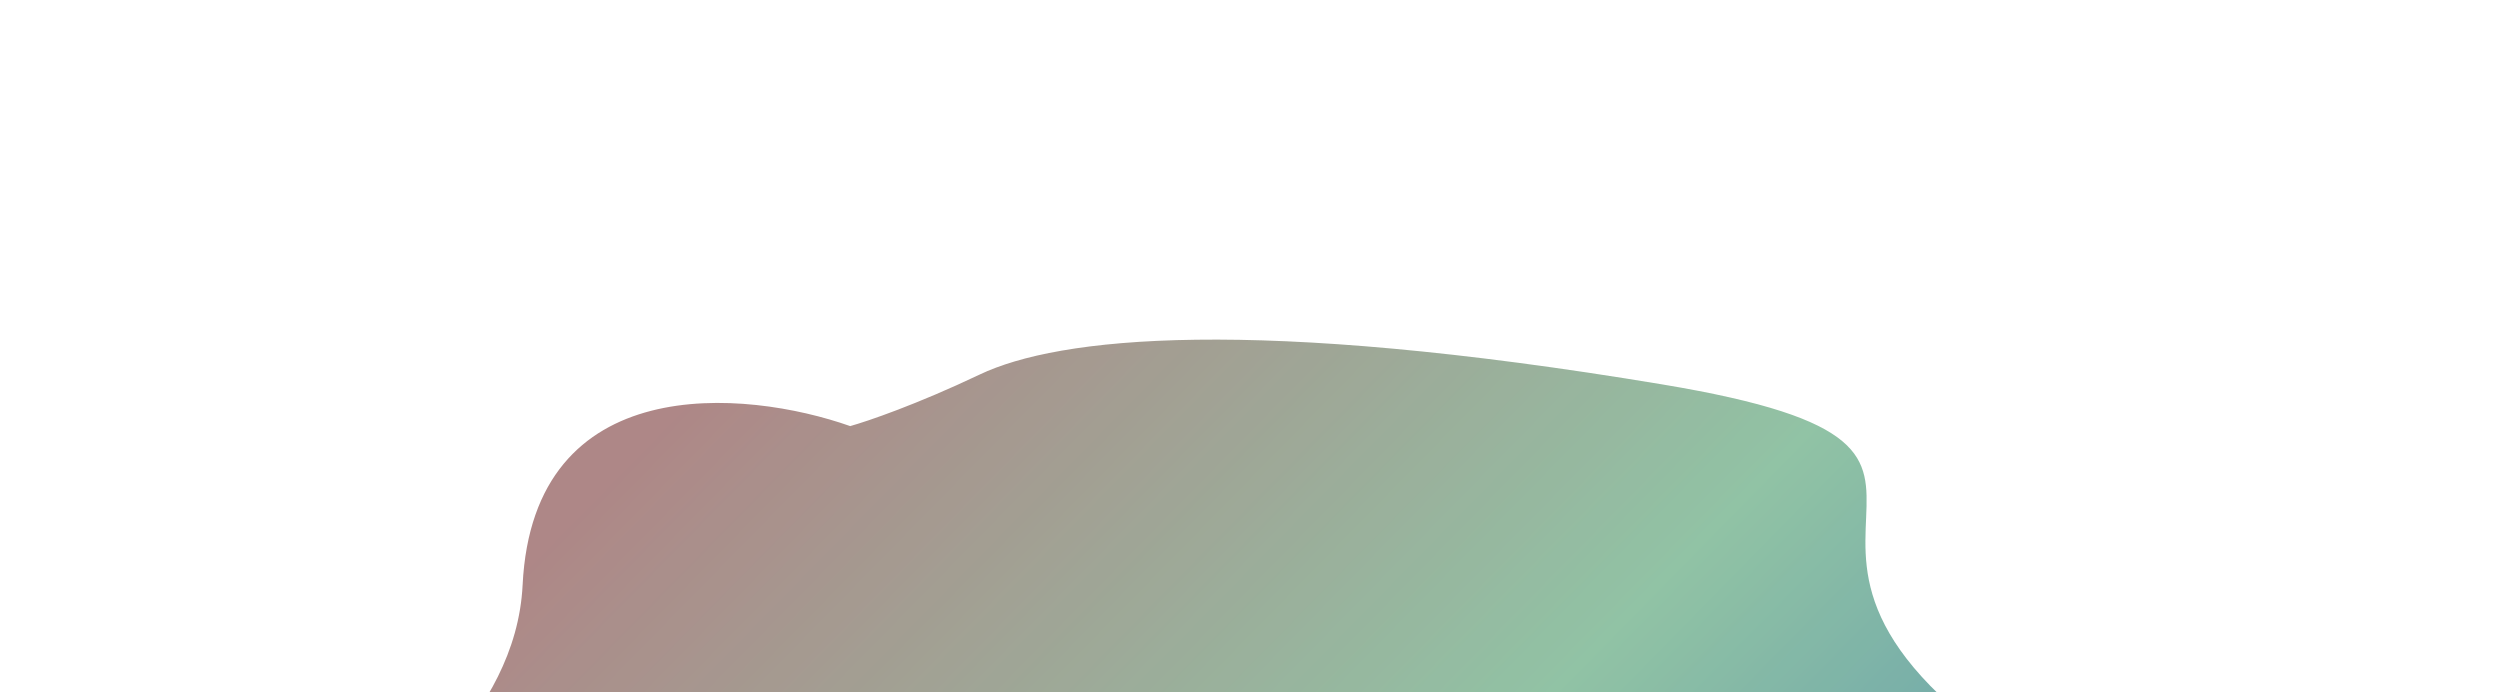 <svg width="1892" height="524" viewBox="0 0 1892 524" fill="none" xmlns="http://www.w3.org/2000/svg">
<g opacity="0.79" filter="url(#filter0_f)">
<path d="M395.518 442.681C403.599 279.464 564.155 294.533 643.423 322.469C656.24 318.907 693.793 306.114 741.467 283.435C801.06 255.088 946.783 239.054 1258.07 290.934C1569.35 342.813 1260.28 407.746 1551.46 588.809C1842.64 769.873 1707.57 781.721 1397.6 799.531C1087.63 817.341 1109.98 863.395 556.439 776.258C2.899 689.121 385.416 646.702 395.518 442.681Z" fill="url(#paint0_linear)"/>
</g>
<defs>
<filter id="filter0_f" x="0.489" y="0.114" width="1968.98" height="1084.48" filterUnits="userSpaceOnUse" color-interpolation-filters="sRGB">
<feFlood flood-opacity="0" result="BackgroundImageFix"/>
<feBlend mode="normal" in="SourceGraphic" in2="BackgroundImageFix" result="shape"/>
<feGaussianBlur stdDeviation="128.451" result="effect1_foregroundBlur"/>
</filter>
<linearGradient id="paint0_linear" x1="497.336" y1="319.255" x2="1340.24" y2="1146.03" gradientUnits="userSpaceOnUse">
<stop stop-color="#996767"/>
<stop offset="0.531" stop-color="#74B38D"/>
<stop offset="1" stop-color="#1F6E9A"/>
</linearGradient>
</defs>
</svg>
